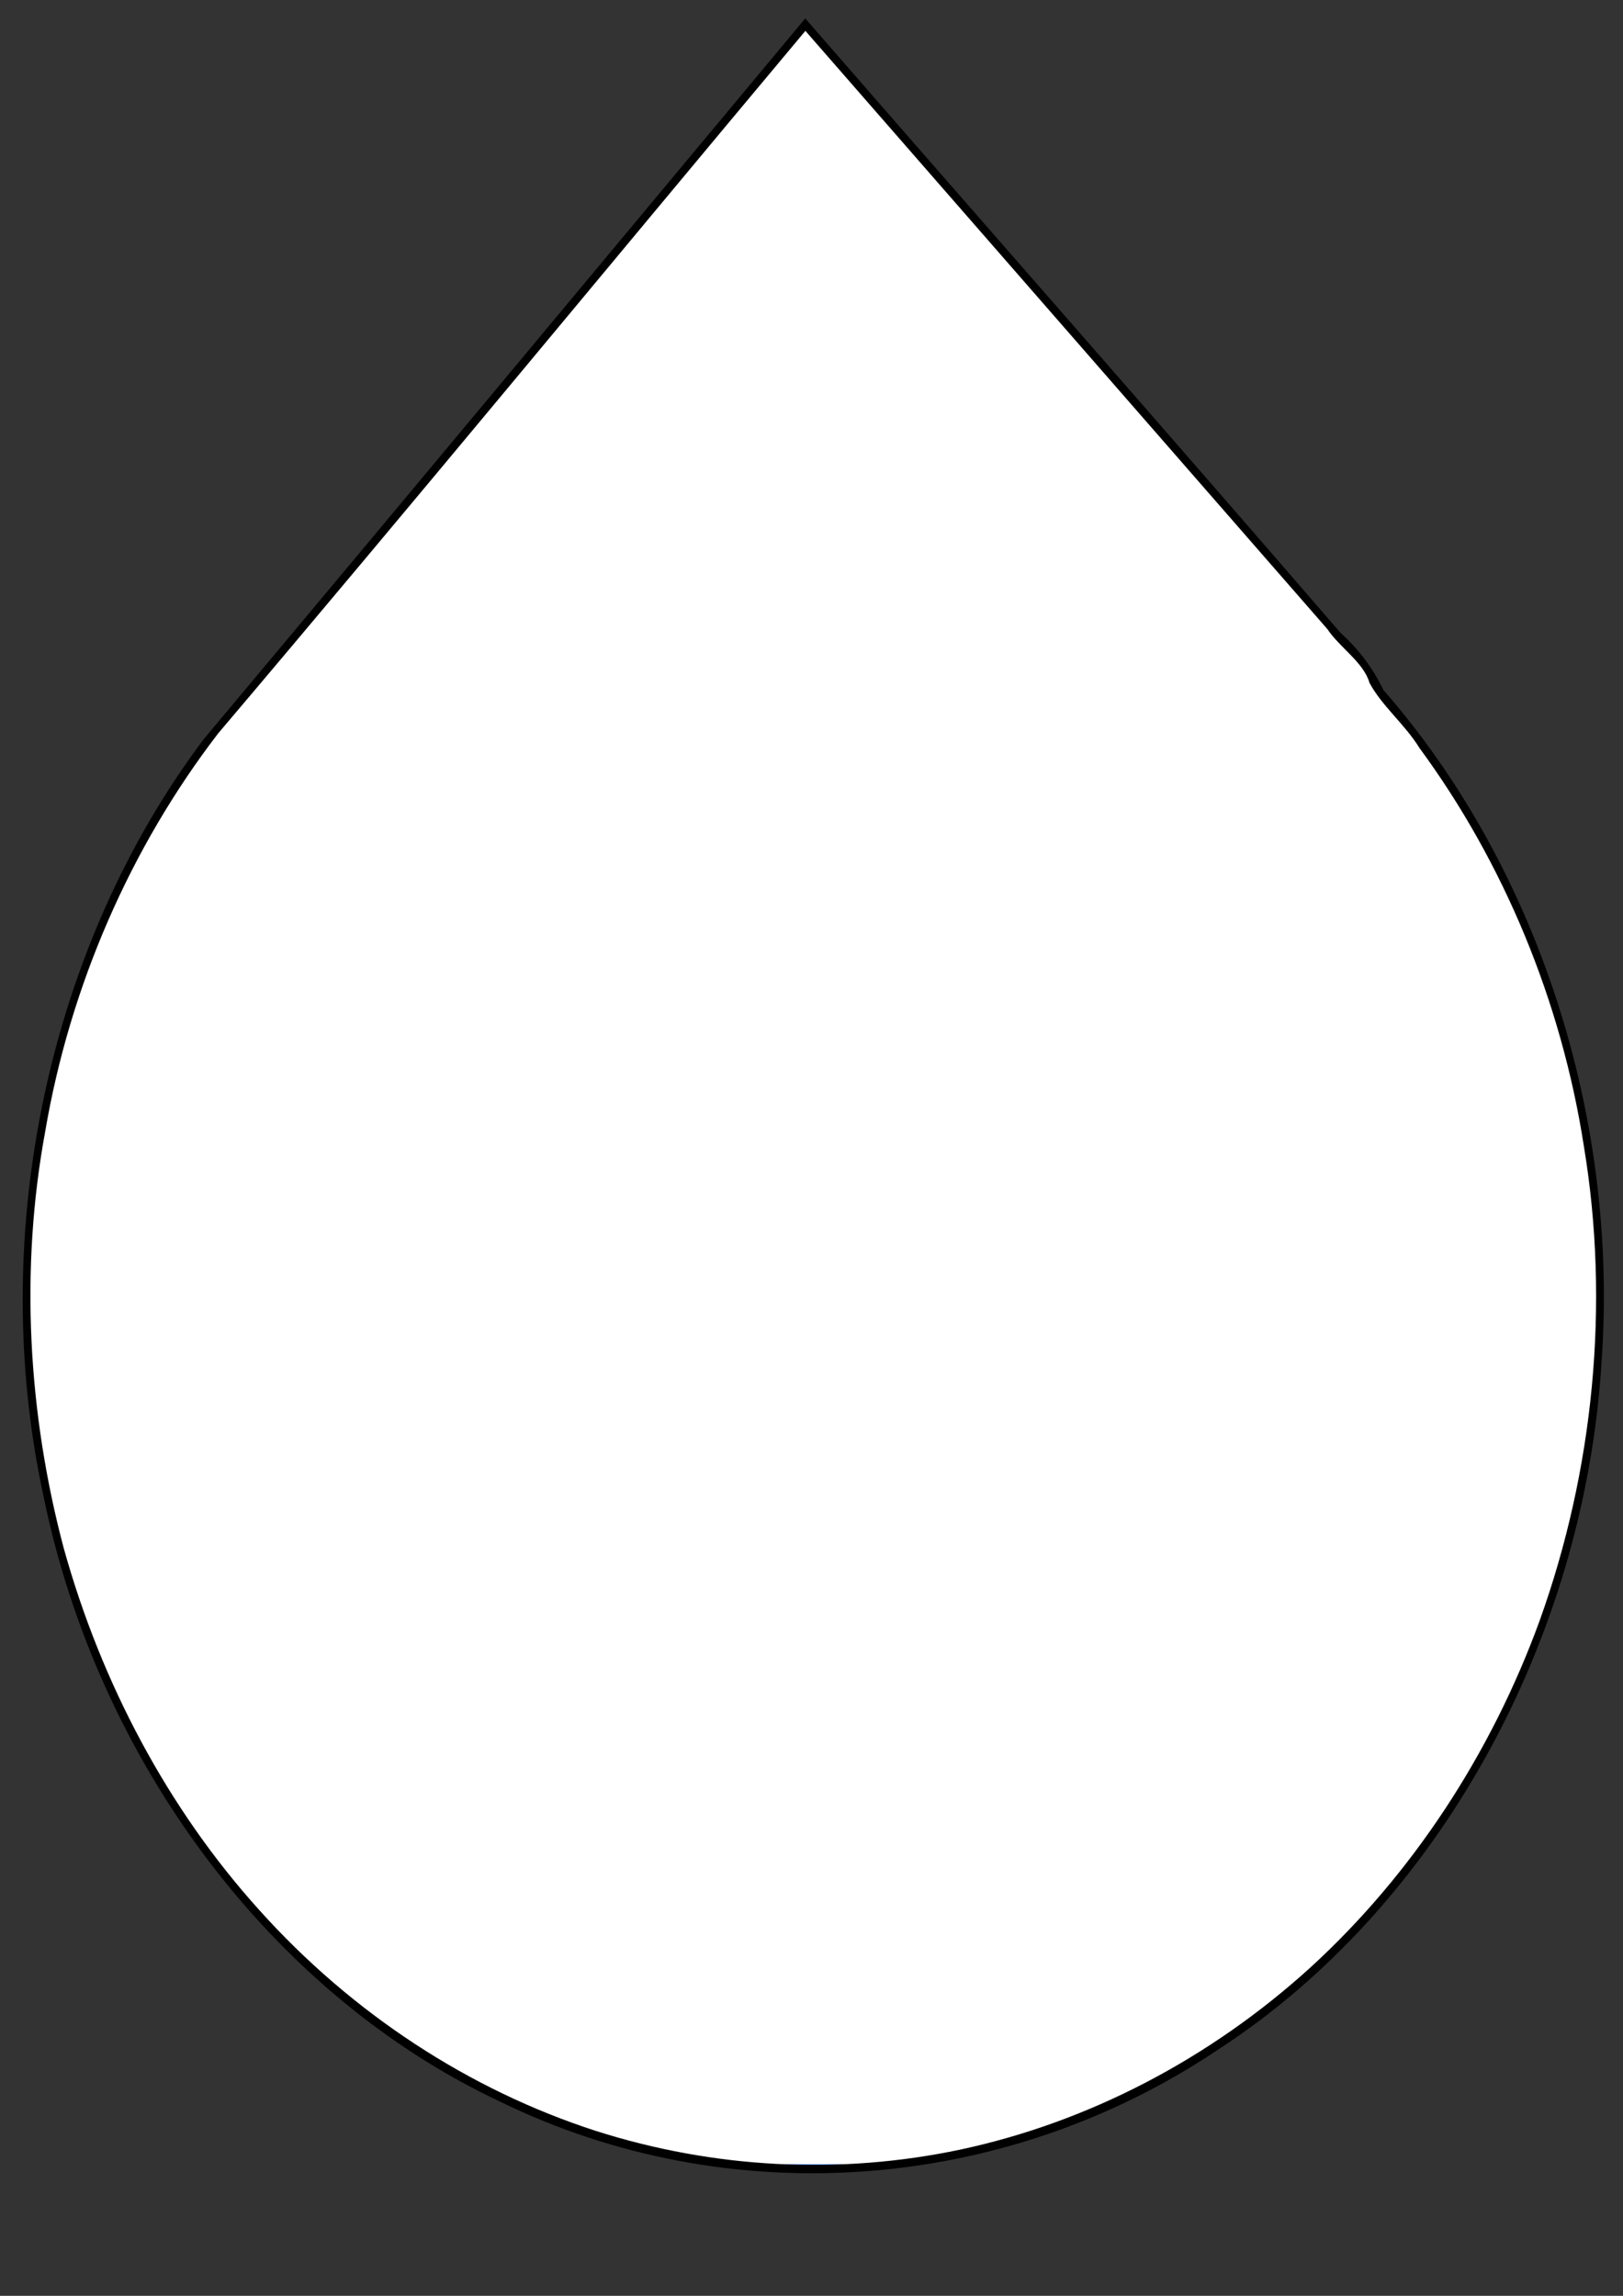 <?xml version="1.0" encoding="UTF-8" standalone="no"?>
<!-- Created with Inkscape (http://www.inkscape.org/) -->

<!-- Percentage of rectangle filled with colour created by referncing https://stackoverflow.com/questions/42969478/svg-fill-animation-for-the-given-path -->

<svg
   xmlns:osb="http://www.openswatchbook.org/uri/2009/osb"
   xmlns:dc="http://purl.org/dc/elements/1.1/"
   xmlns:cc="http://creativecommons.org/ns#"
   xmlns:rdf="http://www.w3.org/1999/02/22-rdf-syntax-ns#"
   xmlns:svg="http://www.w3.org/2000/svg"
   xmlns="http://www.w3.org/2000/svg"
   xmlns:sodipodi="http://sodipodi.sourceforge.net/DTD/sodipodi-0.dtd"
   xmlns:inkscape="http://www.inkscape.org/namespaces/inkscape"
   width="210mm"
   height="297mm"
   viewBox="0 0 744.094 1052.362"
   id="svg4165"
   version="1.1"
   inkscape:version="0.91 r13725"
   sodipodi:docname="humidity.svg">
  <rect x="0" y="0" width="744.094" height="1052.362" fill="#333333" stroke="none"/>
  <defs
     id="defs4167">
    <inkscape:path-effect
       is_visible="true"
       id="path-effect6243"
       effect="spiro" />
    <inkscape:path-effect
       effect="spiro"
       id="path-effect6182"
       is_visible="true" />
    <linearGradient
       id="linearGradient4717"
       osb:paint="gradient">
      <stop
         style="stop-color:#000080;stop-opacity:1;"
         offset="0"
         id="stop4719" />
      <stop
         style="stop-color:#000080;stop-opacity:0;"
         offset="1"
         id="stop4721" />
    </linearGradient>
  </defs>
  <sodipodi:namedview
     id="base"
     pagecolor="#ffffff"
     bordercolor="#666666"
     borderopacity="1.0"
     inkscape:pageopacity="0.0"
     inkscape:pageshadow="2"
     inkscape:zoom="0.35"
     inkscape:cx="408.98389"
     inkscape:cy="442.3176"
     inkscape:document-units="px"
     inkscape:current-layer="layer1"
     showgrid="false"
     inkscape:window-width="1366"
     inkscape:window-height="705"
     inkscape:window-x="-8"
     inkscape:window-y="-8"
     inkscape:window-maximized="1" />
  <g
     inkscape:label="Layer 1"
     inkscape:groupmode="layer"
     id="layer1">
    <linearGradient
       id="lg"
       x1="429.145"
       y1="853.109"
       x2="429.145"
       y2="402.387"
       gradientTransform="matrix(1.593,0,0,2.17,-310.595,-859.153)"
       gradientUnits="userSpaceOnUse">
      <stop
         offset="0%"
         stop-opacity="1"
         stop-color="#4286f4"
         id="stop4147" />
      <stop
         offset="0%"
         class="level"
         stop-opacity="1"
         stop-color="#4286f4"
         id="stop4149">
        <animate
           attributeName="offset"
           class="levelAnim"
           from="0"
           to="0.0"
           repeatCount="1"
           dur="1s"
           begin="0s" />
      </stop>
      <stop
         offset="0%"
         class="level"
         stop-opacity="1"
         stop-color="white"
         id="stop4151">
        <animate
           attributeName="offset"
           class="levelAnim"
           from="0"
           to="0"
           repeatCount="1"
           dur="1s"
           begin="0s" />
      </stop>
    </linearGradient>
    <path
       style="opacity:1;fill:#000000;fill-opacity:1;stroke:none;stroke-width:1;stroke-miterlimit:4;stroke-dasharray:none;stroke-opacity:1"
       d="M 366.647,11.487 C 275.661,120.571 184.783,229.808 93.558,338.629 22.268,433.179 -6.024,565.2 19.806,685.14 44.679,807.657 124.811,914.202 229.077,963.254 333.899,1014.576 460.46,1005.35 558.438,939.516 658.871,874.312 726.629,752.277 734.314,623.544 742.098,511.564 704.702,396.88 634.234,316.266 629.384,306.153 622.747,297.415 614.649,290.156 533.239,195.846 450.934,102.419 369.181,8.447 c -0.845,1.013 -1.69,2.027 -2.534,3.04 z"
       id="path4168"
       inkscape:connector-curvature="0" />
    <path
       d="M 366.706,17.185 C 277.751,123.45 189.55,230.595 100.007,336.189 60.079,388.154 32.132,451.572 20.717,518.705 c -11.658,63.177 -7.886,129.255 8.507,190.977 17.293,62.162 47.995,119.697 89.528,165.726 42.63,47.512 96.278,82.536 154.285,101.32 54.166,17.3 111.868,20.315 167.26,8.604 58.767,-12.569 114.5,-41.599 160.769,-83.726 46.139,-42.281 82.502,-97.389 104.898,-158.963 24.587,-68.522 32.262,-144.655 20.179,-217.315 -10.352,-66.678 -36.828,-130.063 -75.373,-182.474 -6.603,-10.761 -17.237,-19.246 -22.909,-29.864 -2.691,-9.409 -13.689,-16.179 -19.33,-24.651 C 528.768,196.94 449.004,105.543 369.24,14.145 c -0.845,1.013 -1.69,2.027 -2.534,3.04 z"
       id="circle6239"
       inkscape:connector-curvature="0"
       style="fill:url(#lg)" />
    <path
       style="fill:none;fill-rule:evenodd;stroke:#000000;stroke-width:1.809px;stroke-linecap:butt;stroke-linejoin:miter;stroke-opacity:1"
       d="m 319.36,-224.35 0,0 z"
       id="path6180"
       inkscape:path-effect="#path-effect6182"
       inkscape:original-d="m 319.36035,-224.34984 c 351.68021,590.40115 -331.584172,-590.40114 0,0 z"
       inkscape:connector-curvature="0" />
  </g>
</svg>
